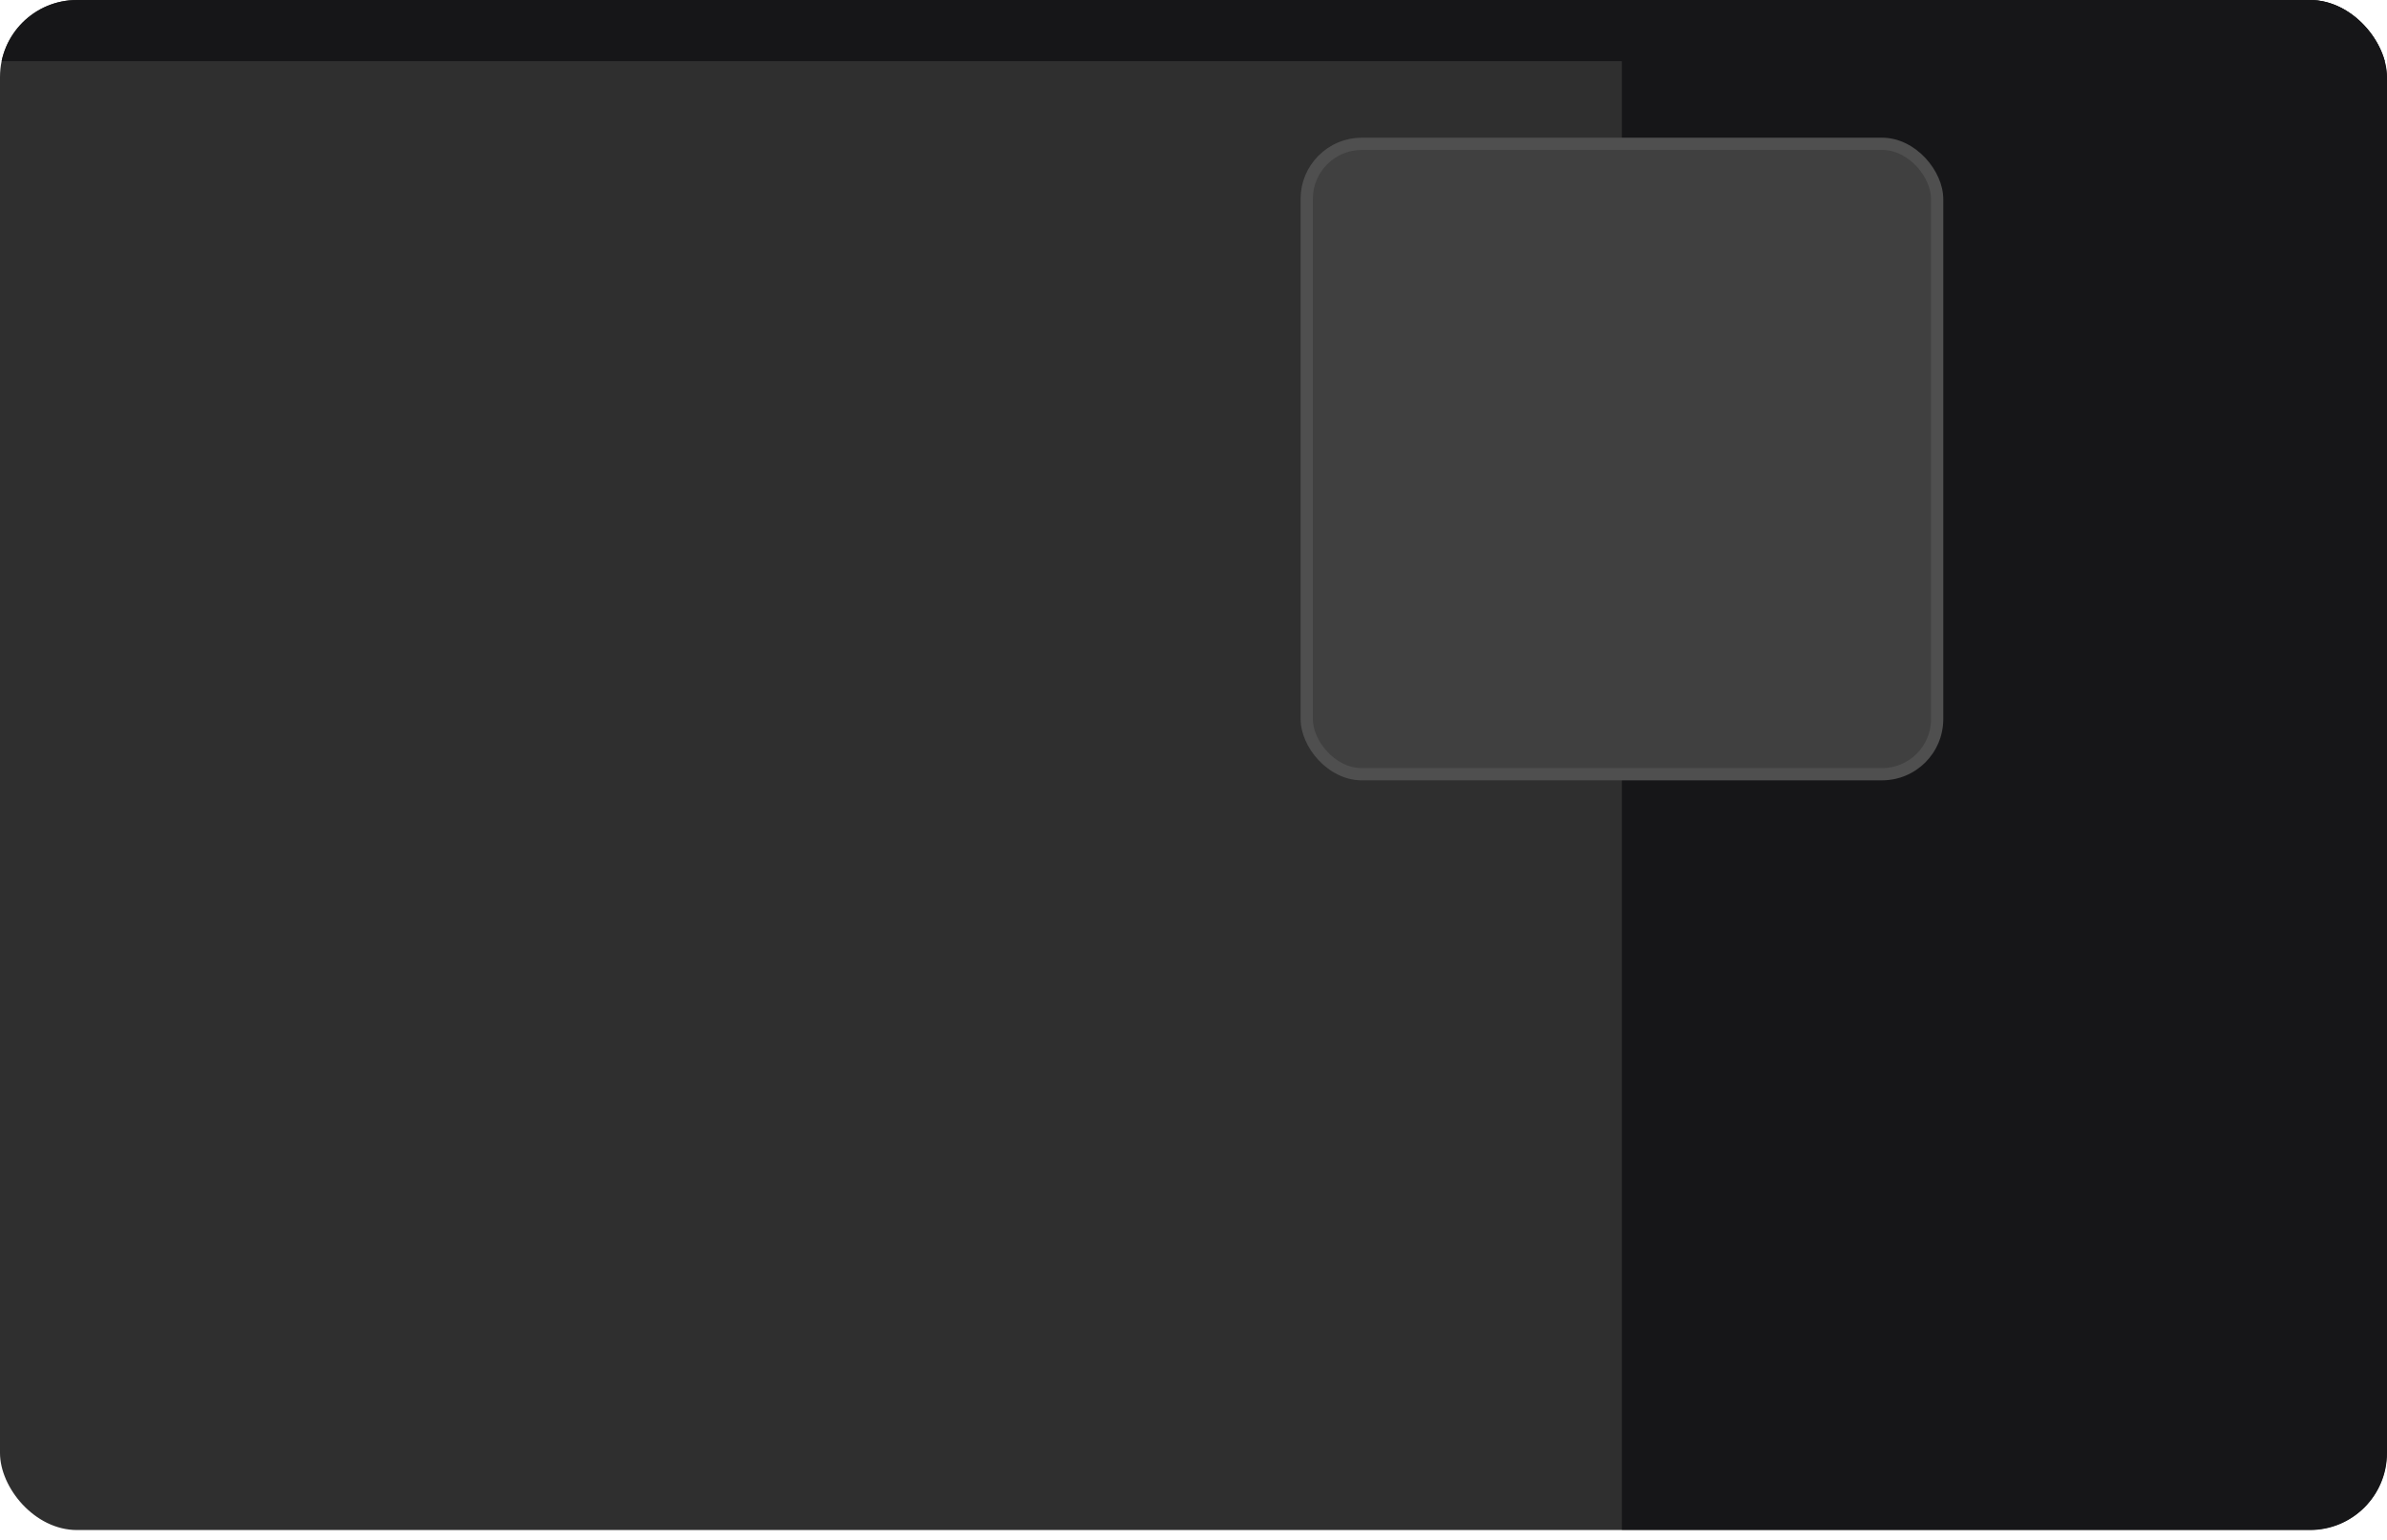 <svg width="155" height="100" viewBox="0 0 155 100" fill="none" xmlns="http://www.w3.org/2000/svg">
<g clip-path="url(#clip0_2620_2057)">
<rect width="155" height="99.359" rx="5" fill="#2F2F2F"/>
<g filter="url(#filter0_d_2620_2057)">
<path d="M105.32 0H155V99.359H105.32V0Z" fill="#161618"/>
</g>
<g filter="url(#filter1_dd_2620_2057)">
<rect x="84.455" y="6.955" width="41.731" height="41.731" rx="3.974" fill="#404040"/>
<rect x="84.853" y="7.353" width="40.936" height="40.936" rx="3.577" stroke="white" stroke-opacity="0.08" stroke-width="0.795"/>
</g>
<rect width="155" height="3.974" fill="#161618"/>
</g>
<defs>
<filter id="filter0_d_2620_2057" x="101.346" y="-3.974" width="57.628" height="107.308" filterUnits="userSpaceOnUse" color-interpolation-filters="sRGB">
<feFlood flood-opacity="0" result="BackgroundImageFix"/>
<feColorMatrix in="SourceAlpha" type="matrix" values="0 0 0 0 0 0 0 0 0 0 0 0 0 0 0 0 0 0 127 0" result="hardAlpha"/>
<feOffset/>
<feGaussianBlur stdDeviation="1.987"/>
<feComposite in2="hardAlpha" operator="out"/>
<feColorMatrix type="matrix" values="0 0 0 0 1 0 0 0 0 1 0 0 0 0 1 0 0 0 0.1 0"/>
<feBlend mode="normal" in2="BackgroundImageFix" result="effect1_dropShadow_2620_2057"/>
<feBlend mode="normal" in="SourceGraphic" in2="effect1_dropShadow_2620_2057" result="shape"/>
</filter>
<filter id="filter1_dd_2620_2057" x="80.481" y="2.981" width="49.68" height="49.679" filterUnits="userSpaceOnUse" color-interpolation-filters="sRGB">
<feFlood flood-opacity="0" result="BackgroundImageFix"/>
<feColorMatrix in="SourceAlpha" type="matrix" values="0 0 0 0 0 0 0 0 0 0 0 0 0 0 0 0 0 0 127 0" result="hardAlpha"/>
<feOffset/>
<feGaussianBlur stdDeviation="1.987"/>
<feComposite in2="hardAlpha" operator="out"/>
<feColorMatrix type="matrix" values="0 0 0 0 1 0 0 0 0 1 0 0 0 0 1 0 0 0 0.04 0"/>
<feBlend mode="normal" in2="BackgroundImageFix" result="effect1_dropShadow_2620_2057"/>
<feColorMatrix in="SourceAlpha" type="matrix" values="0 0 0 0 0 0 0 0 0 0 0 0 0 0 0 0 0 0 127 0" result="hardAlpha"/>
<feOffset dy="1.987"/>
<feGaussianBlur stdDeviation="0.994"/>
<feComposite in2="hardAlpha" operator="out"/>
<feColorMatrix type="matrix" values="0 0 0 0 1 0 0 0 0 1 0 0 0 0 1 0 0 0 0.02 0"/>
<feBlend mode="normal" in2="effect1_dropShadow_2620_2057" result="effect2_dropShadow_2620_2057"/>
<feBlend mode="normal" in="SourceGraphic" in2="effect2_dropShadow_2620_2057" result="shape"/>
</filter>
<clipPath id="clip0_2620_2057">
<rect width="155" height="99.359" rx="5" fill="white"/>
</clipPath>
</defs>
</svg>
